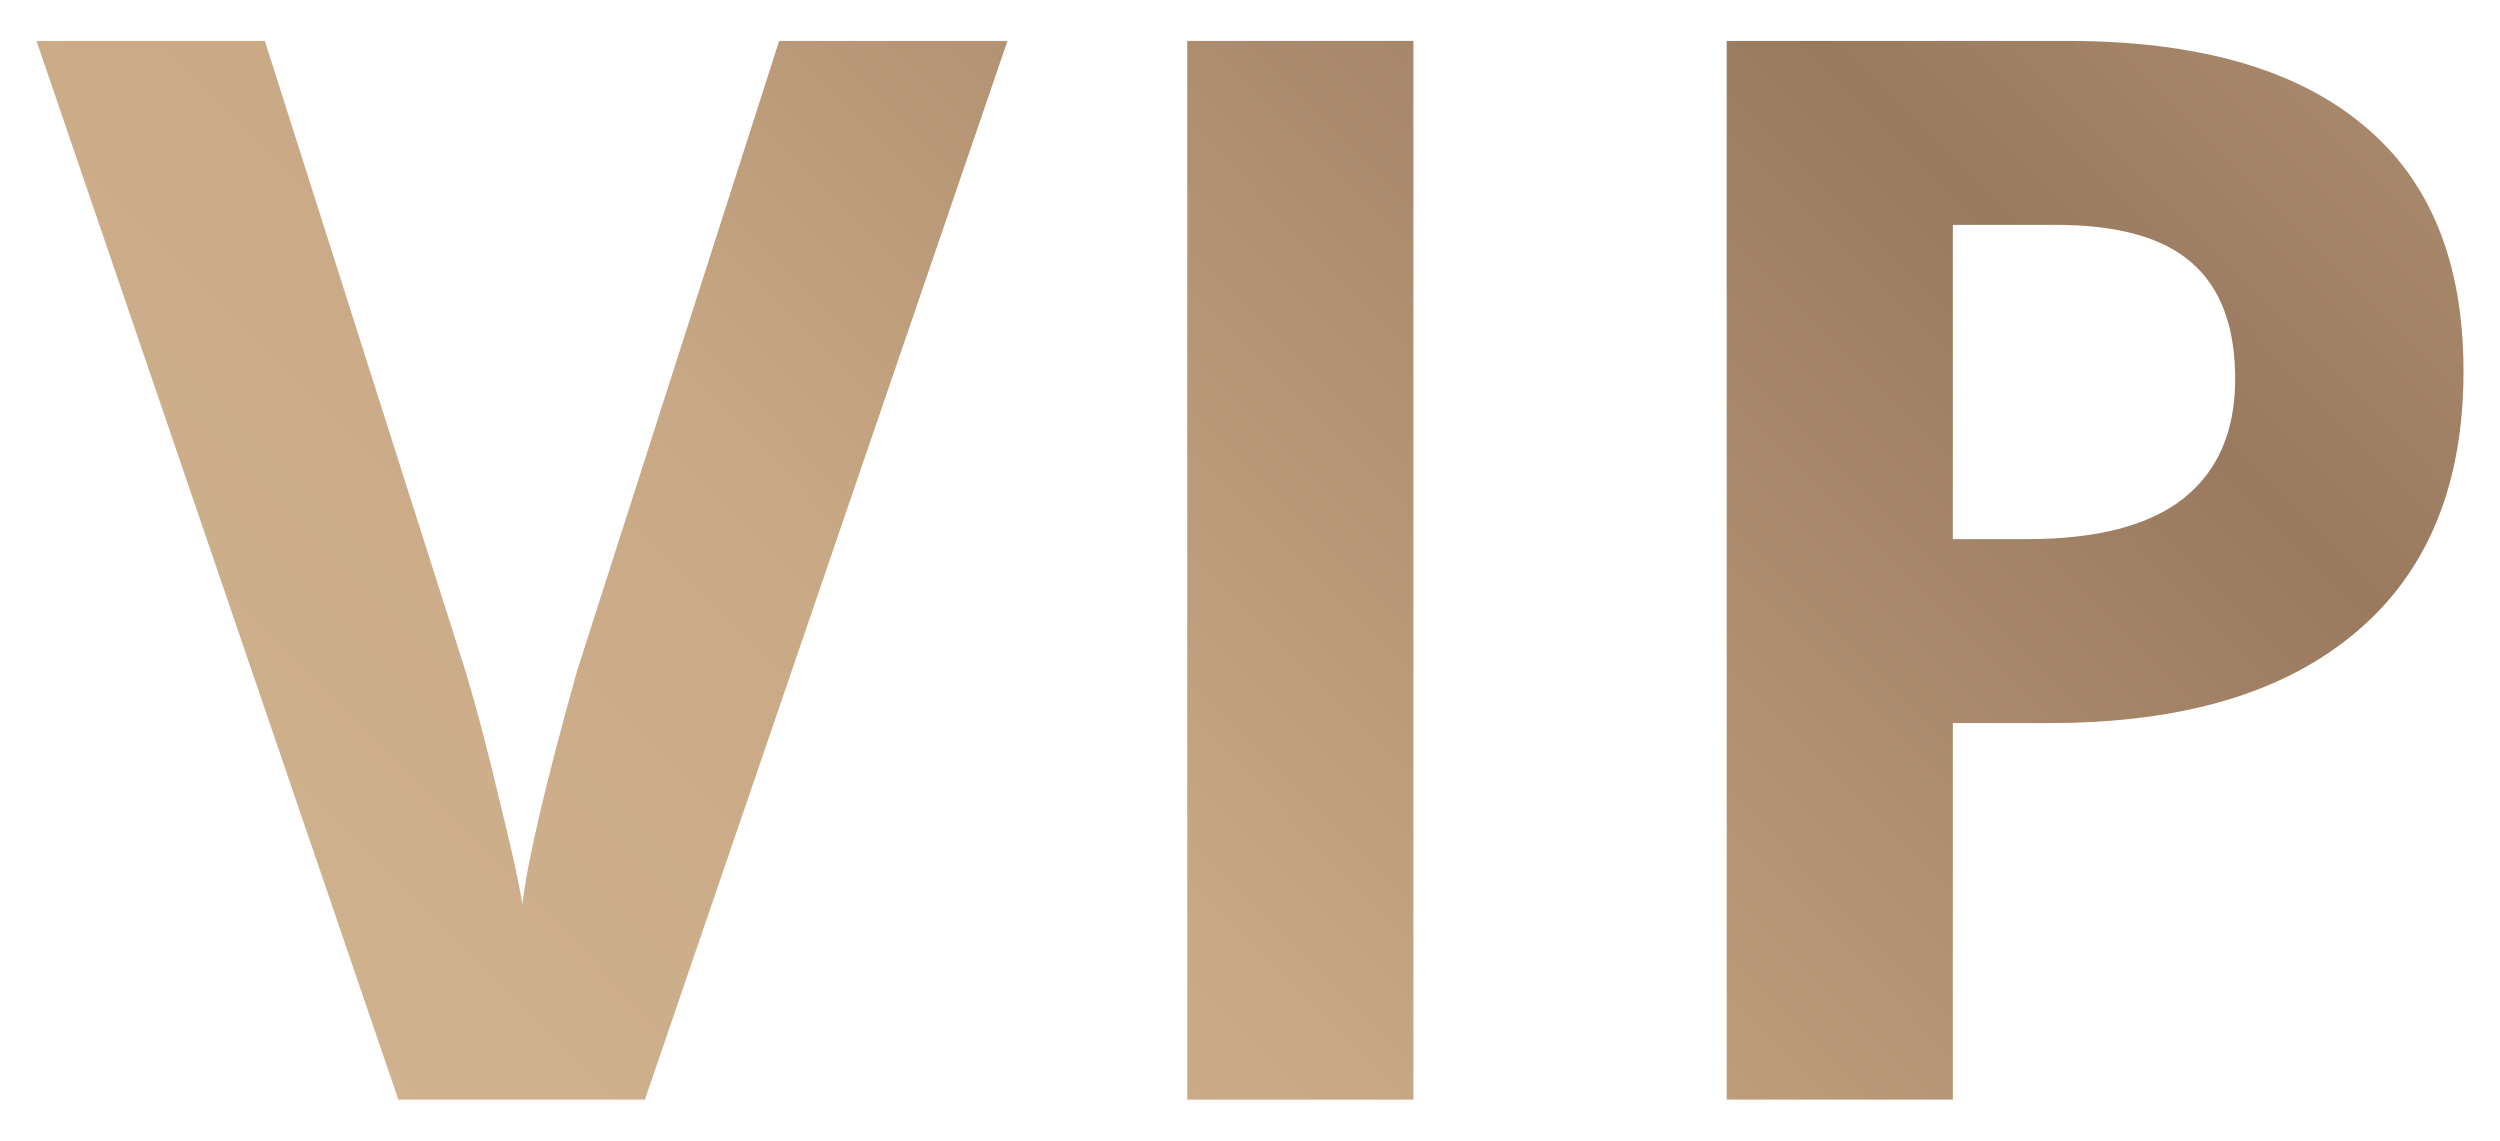 <svg width="274" height="125" viewBox="0 0 274 125" fill="none" xmlns="http://www.w3.org/2000/svg">
<g filter="url(#filter0_d_1305:3857)">
<path d="M85.394 0.484H110.42L70.682 116.517H43.658L4 0.484H29.026L51.013 69.532C52.239 73.606 53.492 78.368 54.771 83.818C56.104 89.215 56.93 92.971 57.25 95.088C57.836 90.22 59.835 81.701 63.246 69.532L85.394 0.484Z" fill="url(#paint0_linear_1305:3857)"/>
<path d="M130.124 116.517V0.484H154.91V116.517H130.124Z" fill="url(#paint1_linear_1305:3857)"/>
<path d="M214.032 55.087H222.187C229.809 55.087 235.513 53.606 239.297 50.643C243.082 47.627 244.974 43.262 244.974 37.547C244.974 31.78 243.375 27.521 240.177 24.77C237.032 22.018 232.075 20.643 225.305 20.643H214.032V55.087ZM270 36.675C270 49.161 266.056 58.712 258.167 65.326C250.331 71.939 239.164 75.246 224.666 75.246H214.032V116.517H189.246V0.484H226.585C240.763 0.484 251.53 3.526 258.886 9.611C266.295 15.643 270 24.664 270 36.675Z" fill="url(#paint2_linear_1305:3857)"/>
</g>
<defs>
<filter id="filter0_d_1305:3857" x="0" y="0.484" width="274" height="124.033" filterUnits="userSpaceOnUse" color-interpolation-filters="sRGB">
<feFlood flood-opacity="0" result="BackgroundImageFix"/>
<feColorMatrix in="SourceAlpha" type="matrix" values="0 0 0 0 0 0 0 0 0 0 0 0 0 0 0 0 0 0 127 0" result="hardAlpha"/>
<feOffset dy="4"/>
<feGaussianBlur stdDeviation="2"/>
<feColorMatrix type="matrix" values="0 0 0 0 0 0 0 0 0 0 0 0 0 0 0 0 0 0 0.25 0"/>
<feBlend mode="normal" in2="BackgroundImageFix" result="effect1_dropShadow_1305:3857"/>
<feBlend mode="normal" in="SourceGraphic" in2="effect1_dropShadow_1305:3857" result="shape"/>
</filter>
<linearGradient id="paint0_linear_1305:3857" x1="-380.391" y1="508.314" x2="375.558" y2="-241.792" gradientUnits="userSpaceOnUse">
<stop stop-color="#EEDEBC"/>
<stop offset="0.149" stop-color="#EEDEBC"/>
<stop offset="0.417" stop-color="#DCC3A1"/>
<stop offset="0.612" stop-color="#C9A885"/>
<stop offset="0.722" stop-color="#9A7A5F"/>
<stop offset="0.839" stop-color="#C9A885"/>
<stop offset="1" stop-color="#EEDEBC"/>
</linearGradient>
<linearGradient id="paint1_linear_1305:3857" x1="-380.391" y1="508.314" x2="375.558" y2="-241.792" gradientUnits="userSpaceOnUse">
<stop stop-color="#EEDEBC"/>
<stop offset="0.149" stop-color="#EEDEBC"/>
<stop offset="0.417" stop-color="#DCC3A1"/>
<stop offset="0.612" stop-color="#C9A885"/>
<stop offset="0.722" stop-color="#9A7A5F"/>
<stop offset="0.839" stop-color="#C9A885"/>
<stop offset="1" stop-color="#EEDEBC"/>
</linearGradient>
<linearGradient id="paint2_linear_1305:3857" x1="-380.391" y1="508.314" x2="375.558" y2="-241.792" gradientUnits="userSpaceOnUse">
<stop stop-color="#EEDEBC"/>
<stop offset="0.149" stop-color="#EEDEBC"/>
<stop offset="0.417" stop-color="#DCC3A1"/>
<stop offset="0.612" stop-color="#C9A885"/>
<stop offset="0.722" stop-color="#9A7A5F"/>
<stop offset="0.839" stop-color="#C9A885"/>
<stop offset="1" stop-color="#EEDEBC"/>
</linearGradient>
</defs>
</svg>
